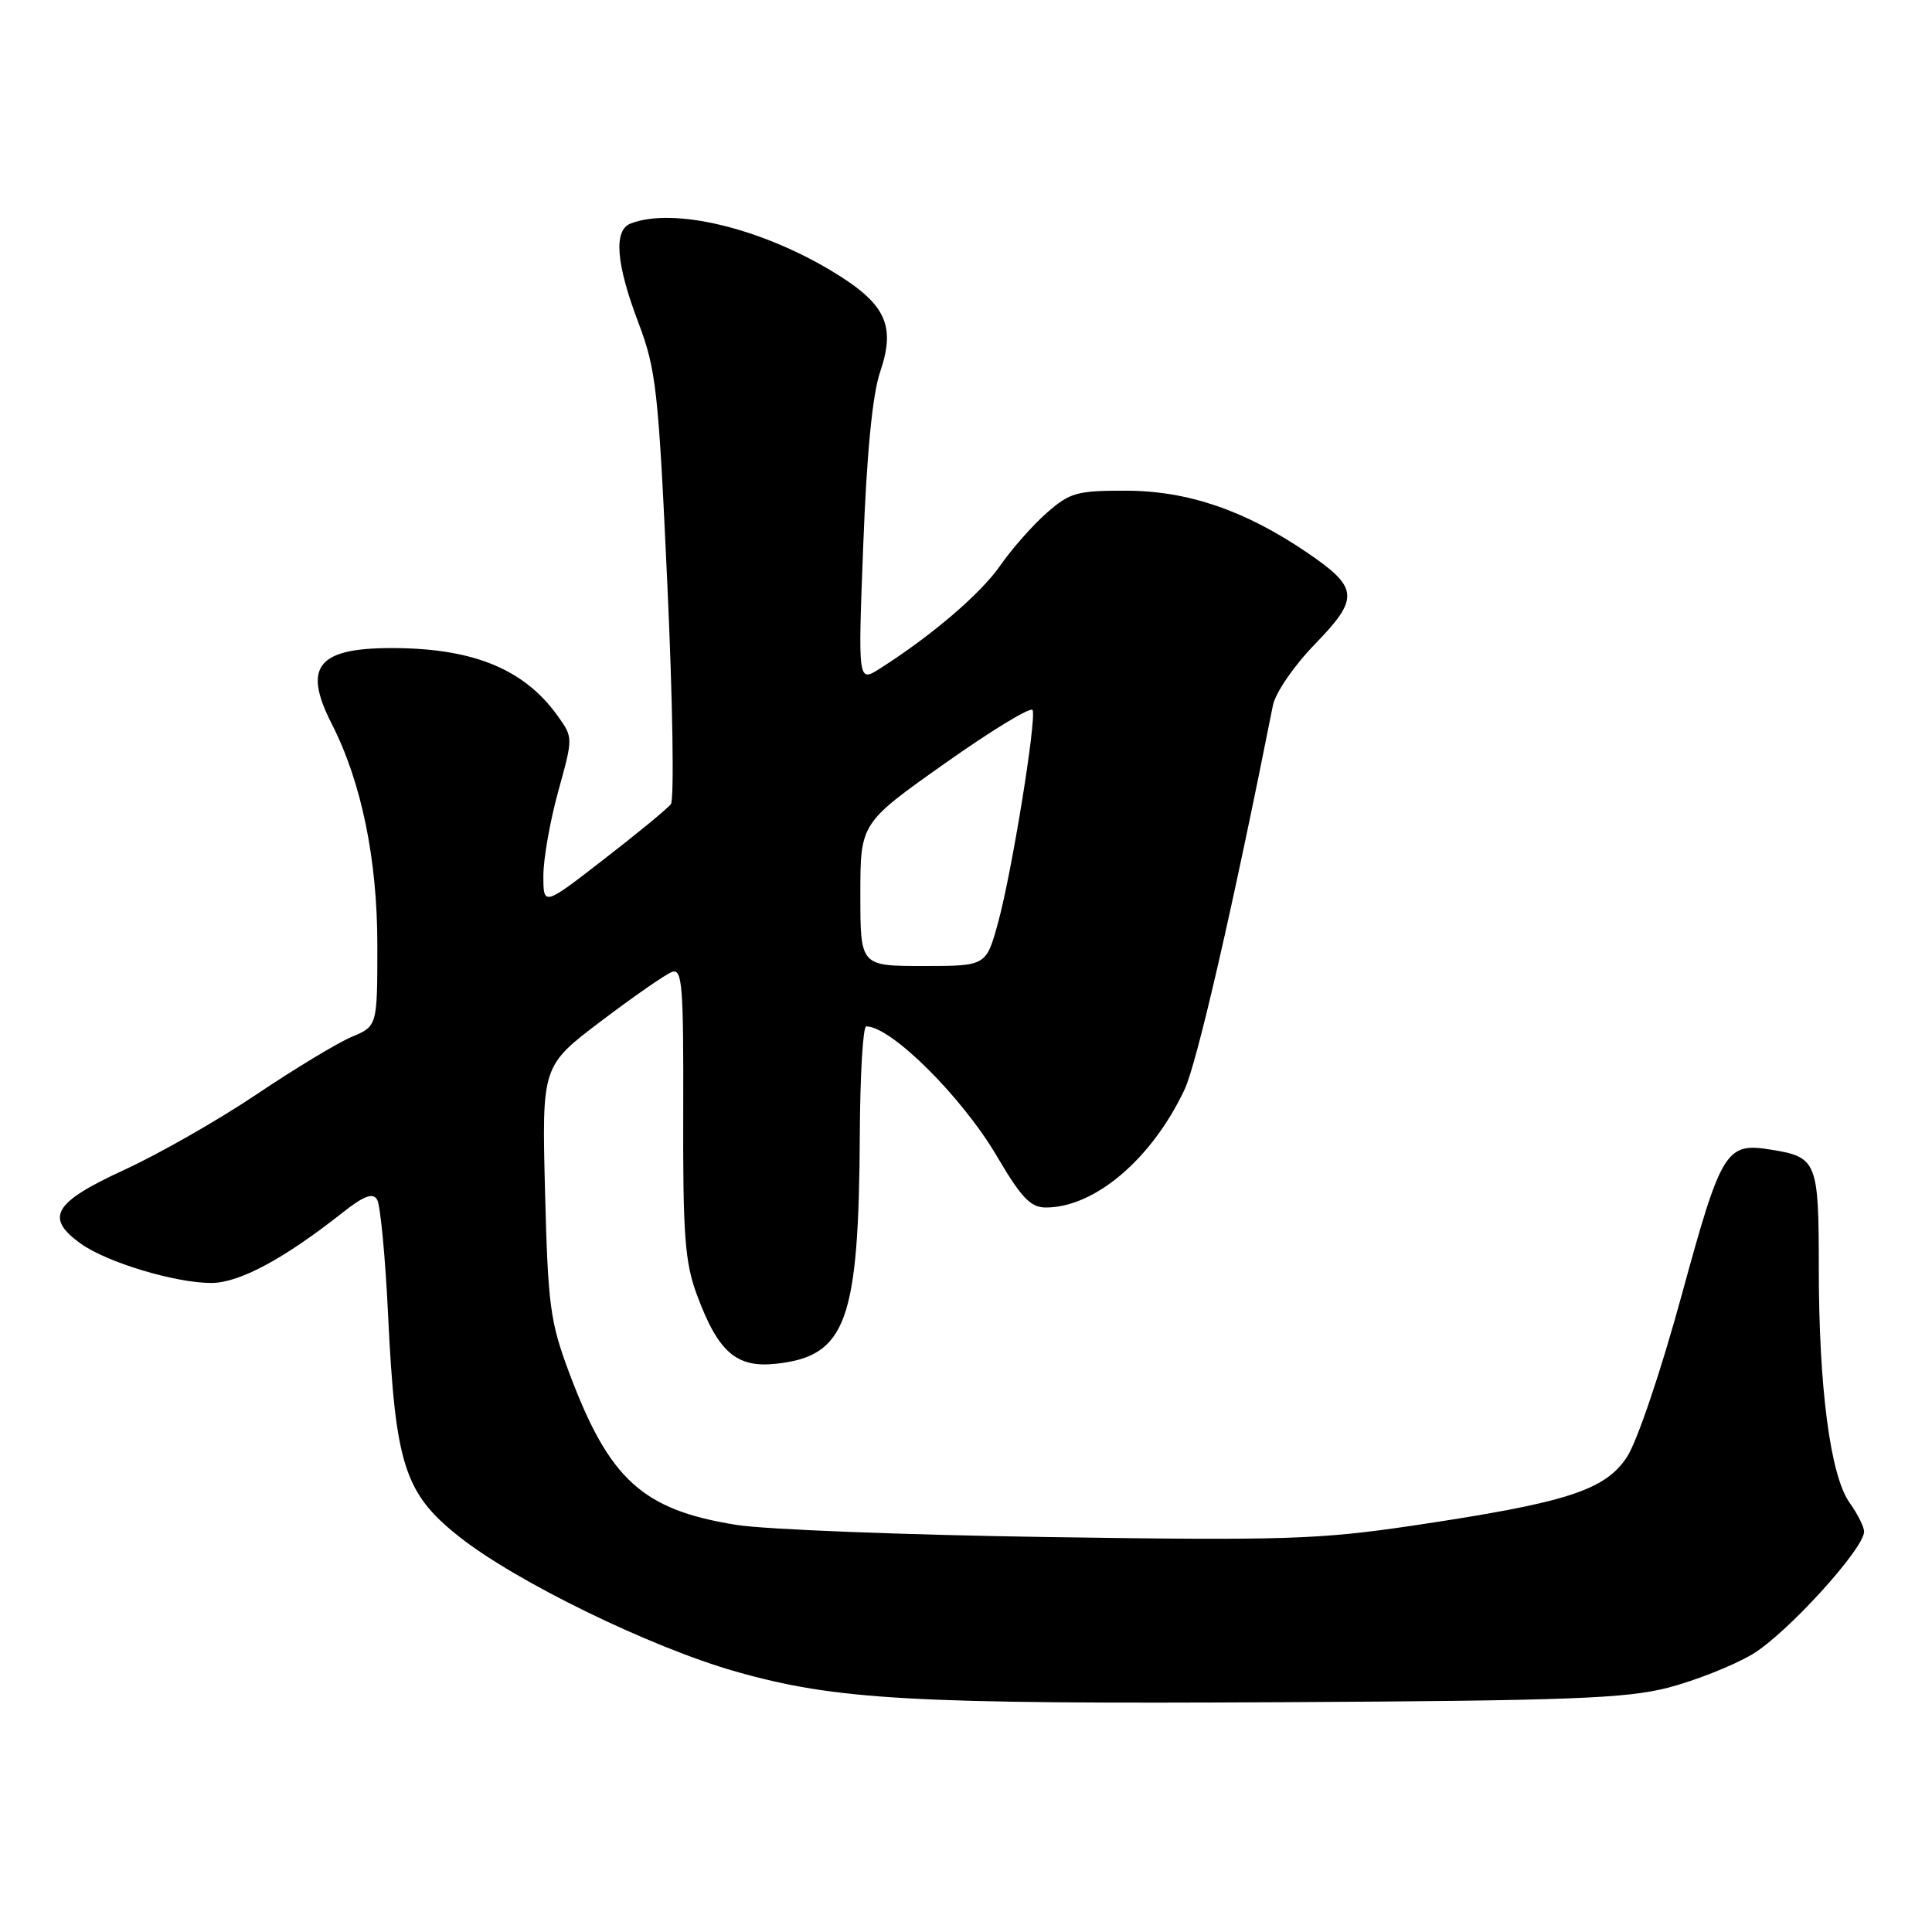 <?xml version="1.0" encoding="UTF-8" standalone="no"?>
<!DOCTYPE svg PUBLIC "-//W3C//DTD SVG 1.1//EN" "http://www.w3.org/Graphics/SVG/1.1/DTD/svg11.dtd" >
<svg xmlns="http://www.w3.org/2000/svg" xmlns:xlink="http://www.w3.org/1999/xlink" version="1.1" viewBox="0 0 256 256">
 <g >
 <path fill="currentColor"
d=" M 221.02 223.63 C 224.60 222.70 229.61 220.72 232.16 219.22 C 236.66 216.57 247.00 205.23 247.00 202.95 C 247.00 202.32 246.14 200.60 245.08 199.12 C 242.53 195.53 241.00 183.90 241.00 168.05 C 241.00 153.91 240.76 153.32 234.70 152.34 C 228.68 151.36 228.11 152.30 222.83 171.61 C 220.06 181.76 216.92 191.03 215.57 193.08 C 212.65 197.49 207.55 199.12 187.28 202.14 C 174.79 203.99 170.26 204.14 139.00 203.67 C 120.03 203.39 101.40 202.67 97.61 202.06 C 85.15 200.08 80.74 196.08 75.44 181.95 C 72.89 175.14 72.61 173.06 72.22 157.87 C 71.80 141.24 71.80 141.24 79.65 135.30 C 83.97 132.03 88.19 129.10 89.04 128.79 C 90.40 128.29 90.58 130.51 90.53 147.36 C 90.48 163.58 90.75 167.26 92.32 171.50 C 95.15 179.18 97.57 181.29 102.87 180.70 C 112.13 179.68 113.80 175.08 113.93 150.25 C 113.97 142.41 114.35 136.00 114.78 136.00 C 118.08 136.00 127.49 145.35 132.12 153.25 C 135.33 158.71 136.56 160.00 138.58 160.00 C 145.07 160.00 152.63 153.56 156.96 144.37 C 158.61 140.85 163.37 120.16 168.66 93.50 C 168.99 91.81 171.42 88.26 174.23 85.36 C 180.17 79.24 180.05 77.88 173.17 73.20 C 164.98 67.64 157.44 65.05 149.28 65.02 C 142.70 65.00 141.78 65.26 138.70 67.96 C 136.84 69.59 134.08 72.72 132.55 74.92 C 129.97 78.65 123.49 84.20 116.59 88.59 C 113.68 90.44 113.68 90.44 114.39 72.12 C 114.85 60.01 115.61 52.26 116.62 49.29 C 118.72 43.10 117.38 40.26 110.34 35.99 C 100.76 30.19 89.24 27.44 83.58 29.61 C 81.28 30.49 81.61 34.89 84.57 42.70 C 86.95 48.99 87.24 51.58 88.43 77.50 C 89.14 92.90 89.35 105.98 88.89 106.56 C 88.44 107.15 84.45 110.43 80.03 113.85 C 72.00 120.08 72.00 120.08 72.00 116.03 C 72.00 113.80 72.89 108.77 73.97 104.85 C 75.94 97.74 75.94 97.73 73.93 94.91 C 69.61 88.83 63.08 86.04 52.84 85.88 C 42.13 85.72 39.99 88.15 43.97 95.94 C 47.89 103.63 50.00 113.86 50.00 125.22 C 50.00 135.97 50.00 135.97 46.60 137.39 C 44.73 138.18 39.06 141.60 34.01 145.00 C 28.95 148.40 21.03 152.92 16.41 155.04 C 7.06 159.34 5.89 161.36 10.75 164.82 C 14.22 167.29 23.24 170.00 27.99 170.00 C 31.68 170.00 37.57 166.85 45.34 160.72 C 48.21 158.45 49.39 158.01 49.97 158.95 C 50.40 159.65 51.06 166.58 51.43 174.36 C 52.38 194.07 53.59 197.85 60.78 203.57 C 68.28 209.54 86.20 218.28 97.50 221.49 C 110.78 225.26 120.87 225.82 170.00 225.55 C 207.92 225.35 215.46 225.06 221.02 223.63 Z  M 114.00 118.53 C 114.00 109.07 114.00 109.07 125.25 101.12 C 131.44 96.74 136.65 93.58 136.83 94.09 C 137.34 95.48 134.05 115.72 132.25 122.25 C 130.67 128.00 130.67 128.00 122.34 128.00 C 114.00 128.00 114.00 128.00 114.00 118.53 Z "/>
</g>
</svg>